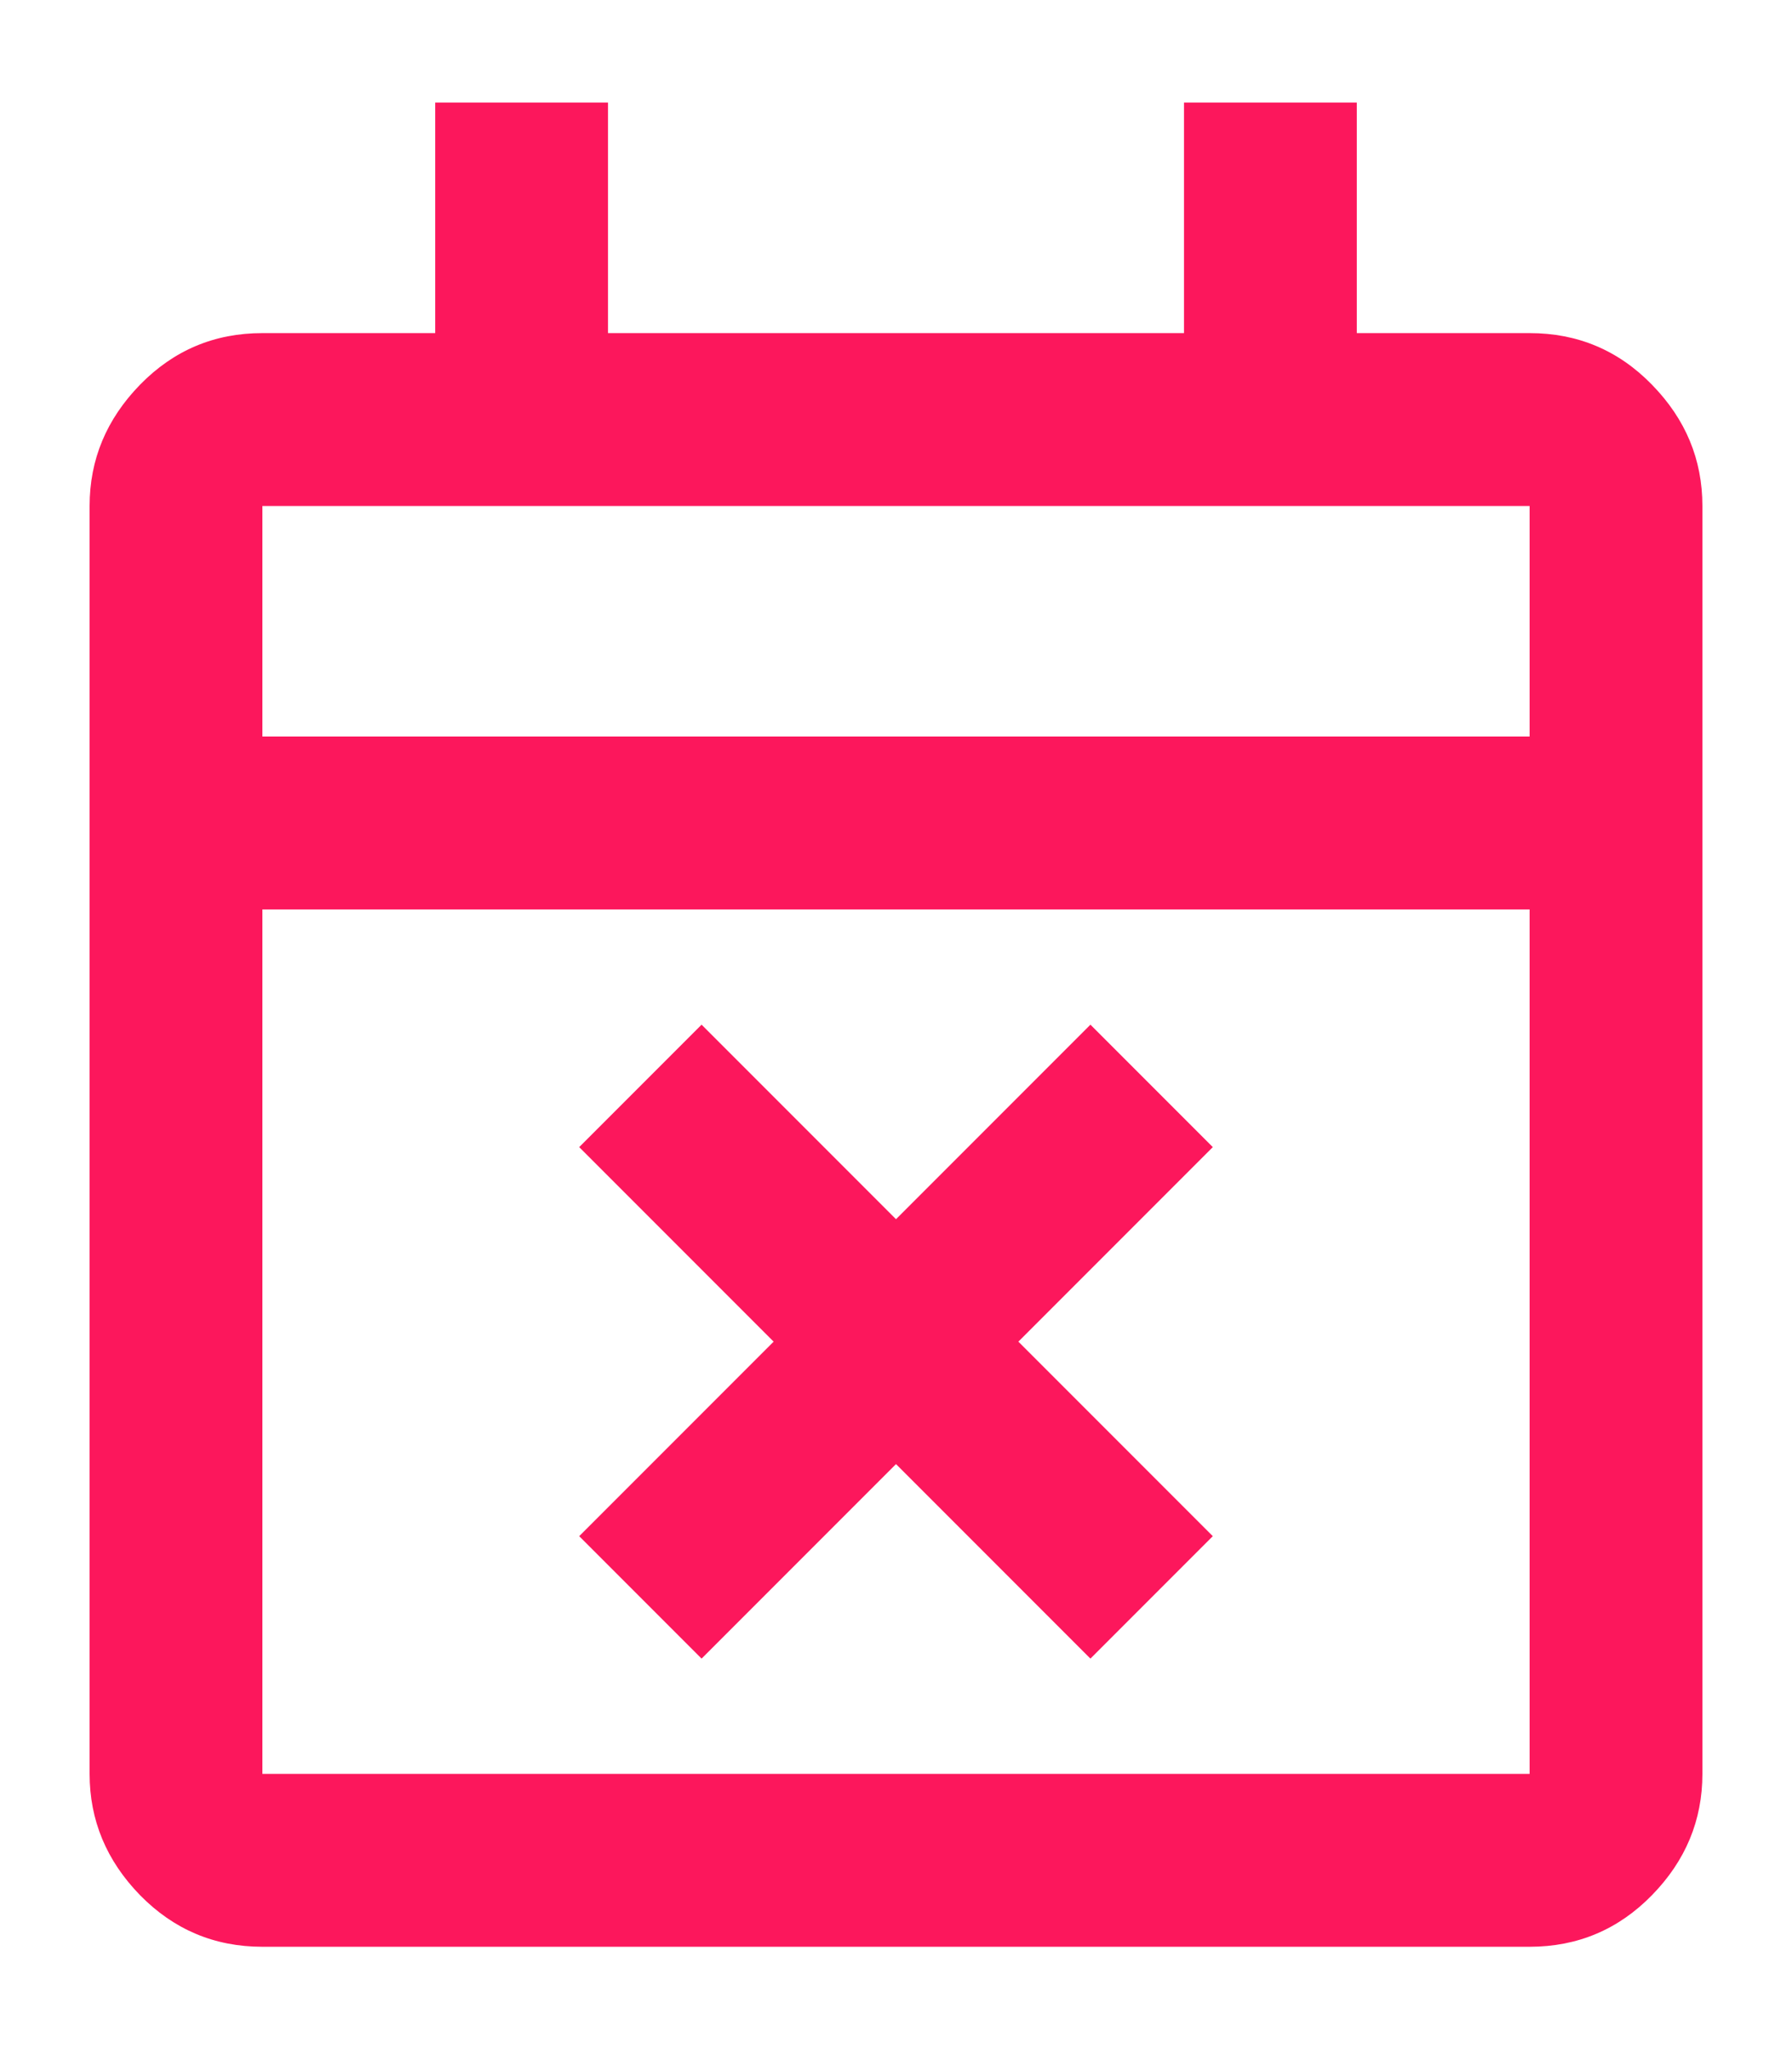 <svg width="14" height="16" viewBox="0 0 14 16" fill="none" xmlns="http://www.w3.org/2000/svg">
<path d="M5.481 12.951L4.525 11.995L6.044 10.476L4.525 8.957L5.481 8.001L7 9.52L8.519 8.001L9.475 8.957L7.956 10.476L9.475 11.995L8.519 12.951L7 11.432L5.481 12.951ZM2.05 15.201C1.675 15.201 1.357 15.066 1.094 14.798C0.832 14.529 0.7 14.213 0.7 13.851V3.951C0.7 3.588 0.832 3.273 1.094 3.004C1.357 2.735 1.675 2.601 2.05 2.601H3.4V0.801H4.75V2.601H9.25V0.801H10.6V2.601H11.95C12.325 2.601 12.644 2.735 12.906 3.004C13.169 3.273 13.3 3.588 13.3 3.951V13.851C13.3 14.213 13.169 14.529 12.906 14.798C12.644 15.066 12.325 15.201 11.95 15.201H2.05ZM2.05 13.851H11.95V7.101H2.05V13.851ZM2.05 5.751H11.95V3.951H2.05V5.751Z" fill="#FC175C"/>
</svg>
